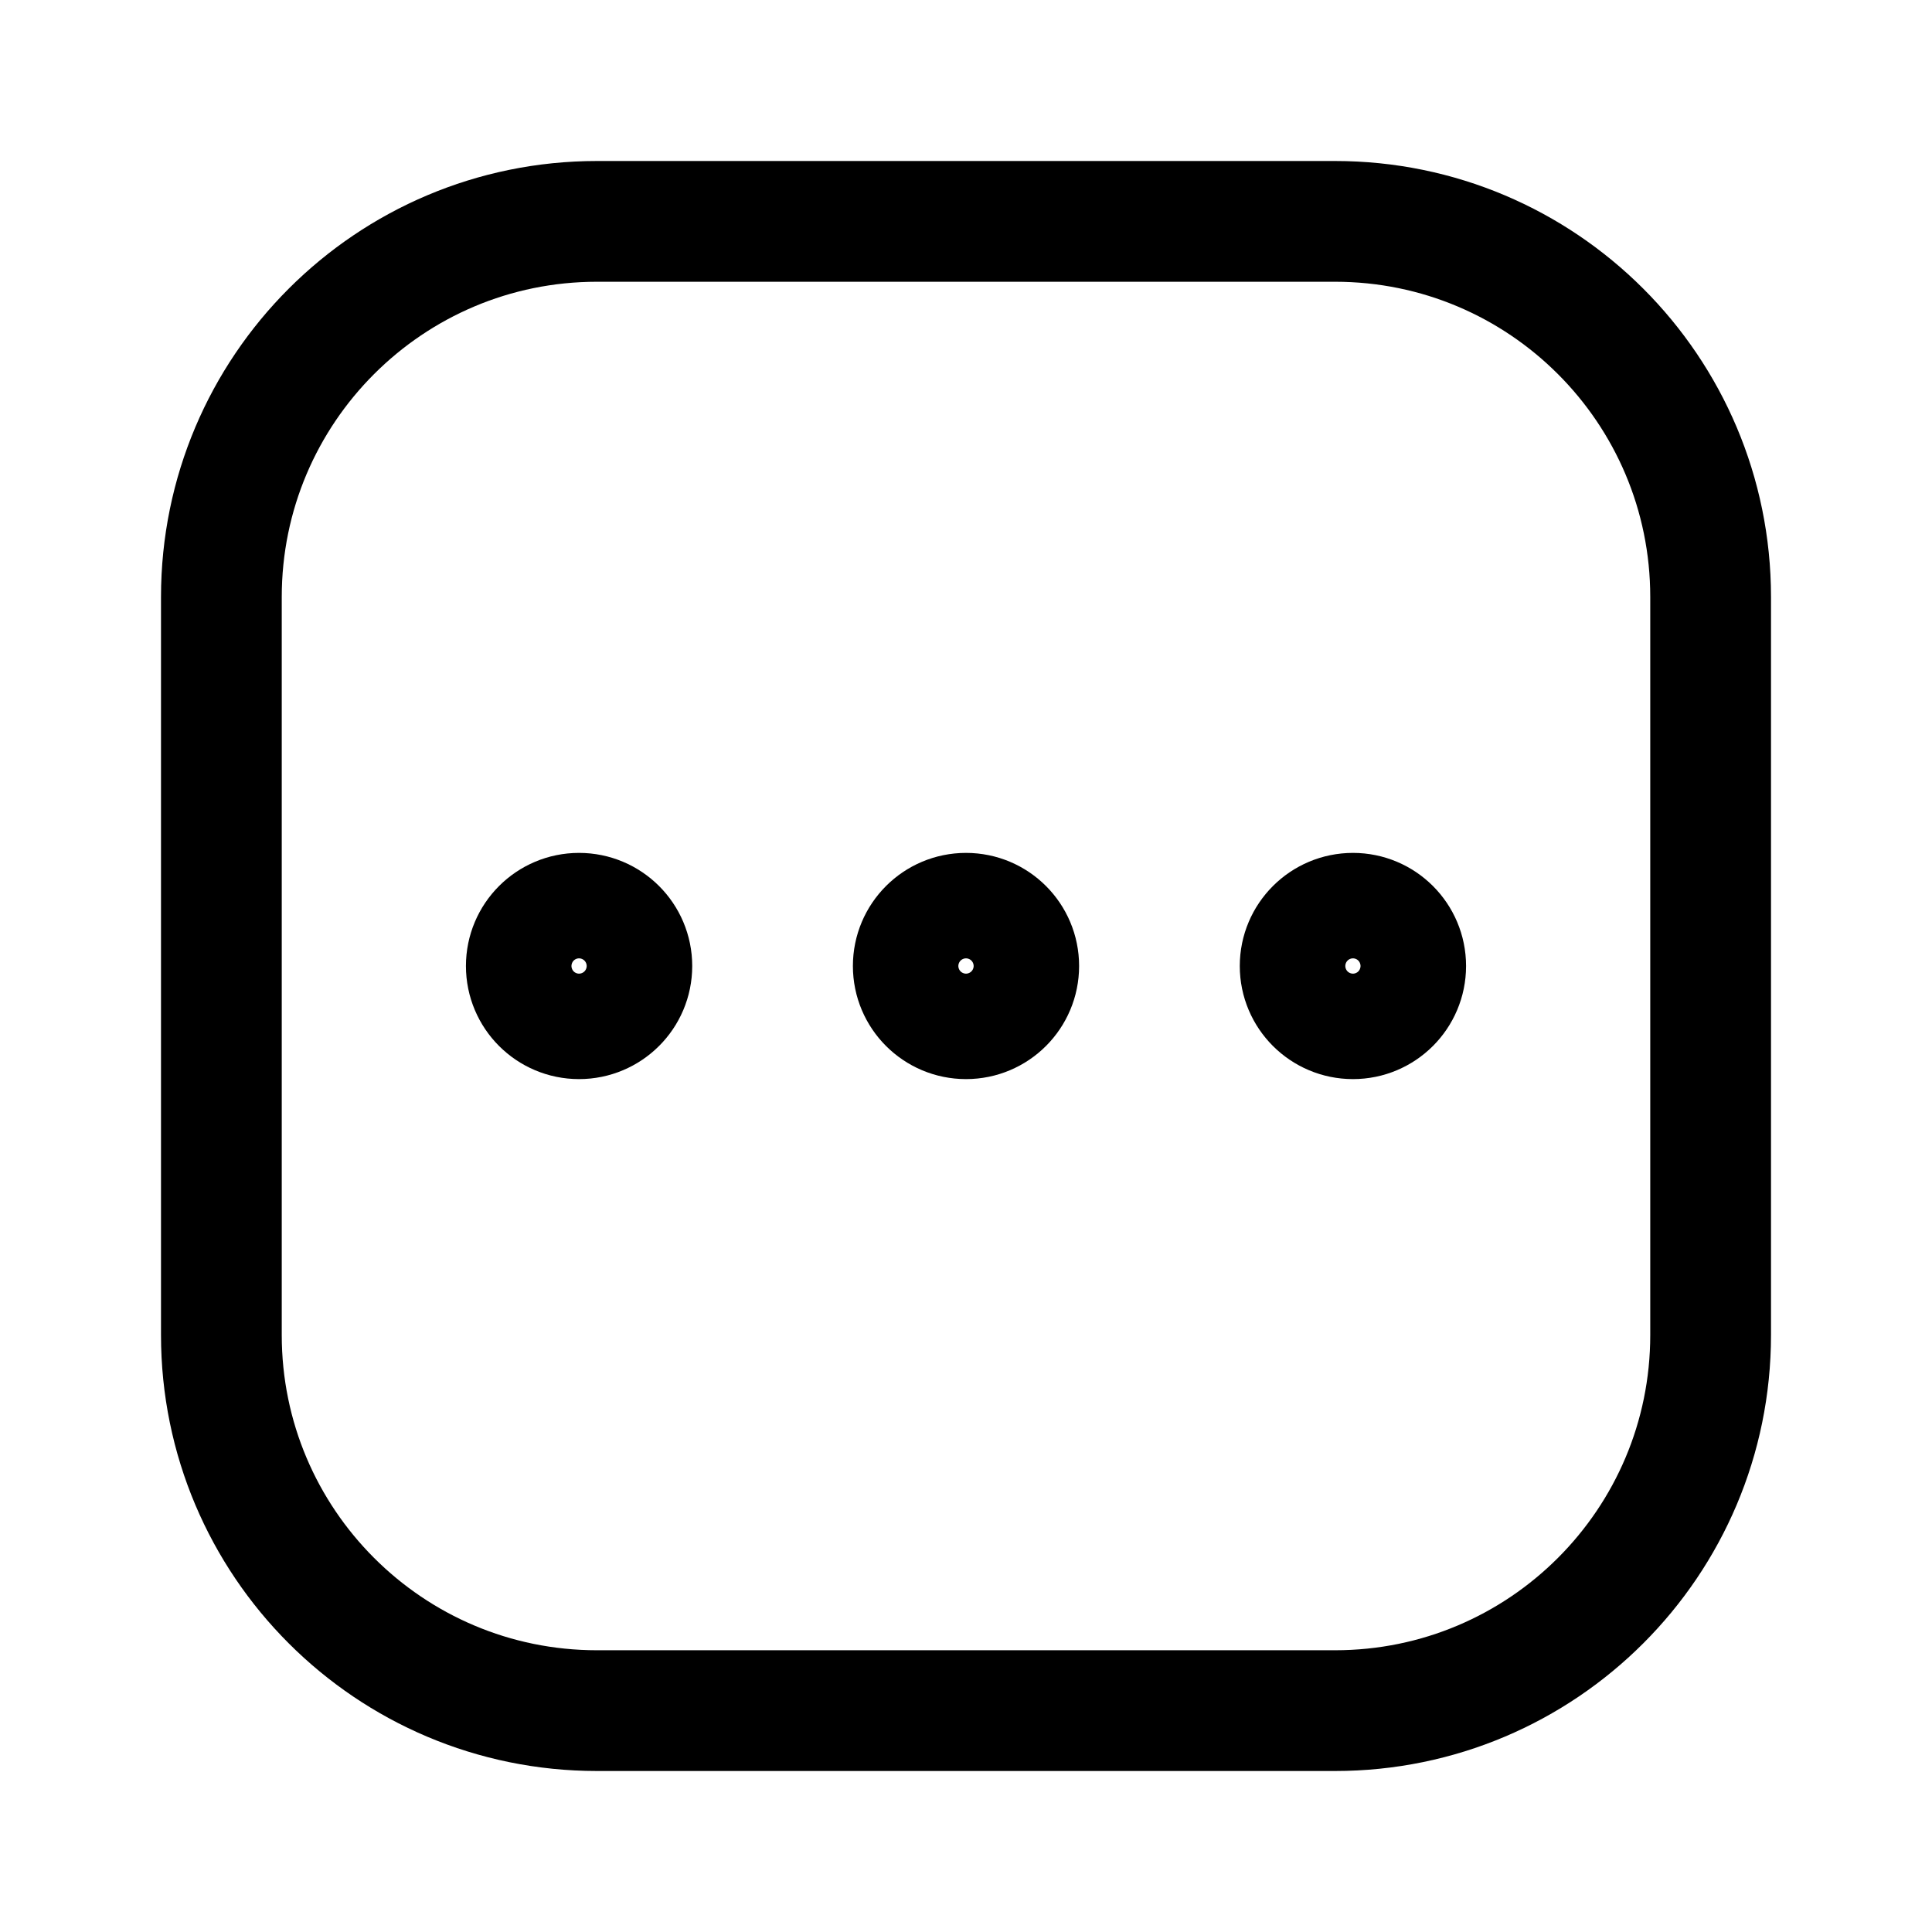 <svg width="24" height="24" viewBox="0 0 24 24" fill="none" xmlns="http://www.w3.org/2000/svg">
<path d="M21.25 16.584L21.25 7.416C21.25 4.839 19.161 2.75 16.584 2.75L7.416 2.75C4.839 2.75 2.75 4.839 2.75 7.416L2.75 16.584C2.75 19.161 4.839 21.25 7.416 21.25L16.584 21.25C19.161 21.25 21.25 19.161 21.25 16.584Z" stroke="black" stroke-width="1.5" stroke-linecap="round" stroke-linejoin="round"/>
<path d="M16.151 12C16.151 12.362 16.445 12.655 16.807 12.655C17.169 12.655 17.462 12.362 17.462 12C17.462 11.638 17.169 11.345 16.807 11.345C16.445 11.345 16.151 11.638 16.151 12Z" stroke="black" stroke-width="1.5" stroke-linecap="round" stroke-linejoin="round"/>
<path d="M11.345 12C11.345 12.362 11.638 12.655 12 12.655C12.362 12.655 12.655 12.362 12.655 12C12.655 11.638 12.362 11.345 12 11.345C11.638 11.345 11.345 11.638 11.345 12Z" stroke="black" stroke-width="1.5" stroke-linecap="round" stroke-linejoin="round"/>
<path d="M6.538 12C6.538 12.362 6.831 12.655 7.193 12.655C7.555 12.655 7.849 12.362 7.849 12C7.849 11.638 7.555 11.345 7.193 11.345C6.831 11.345 6.538 11.638 6.538 12Z" stroke="black" stroke-width="1.5" stroke-linecap="round" stroke-linejoin="round"/>
</svg>
